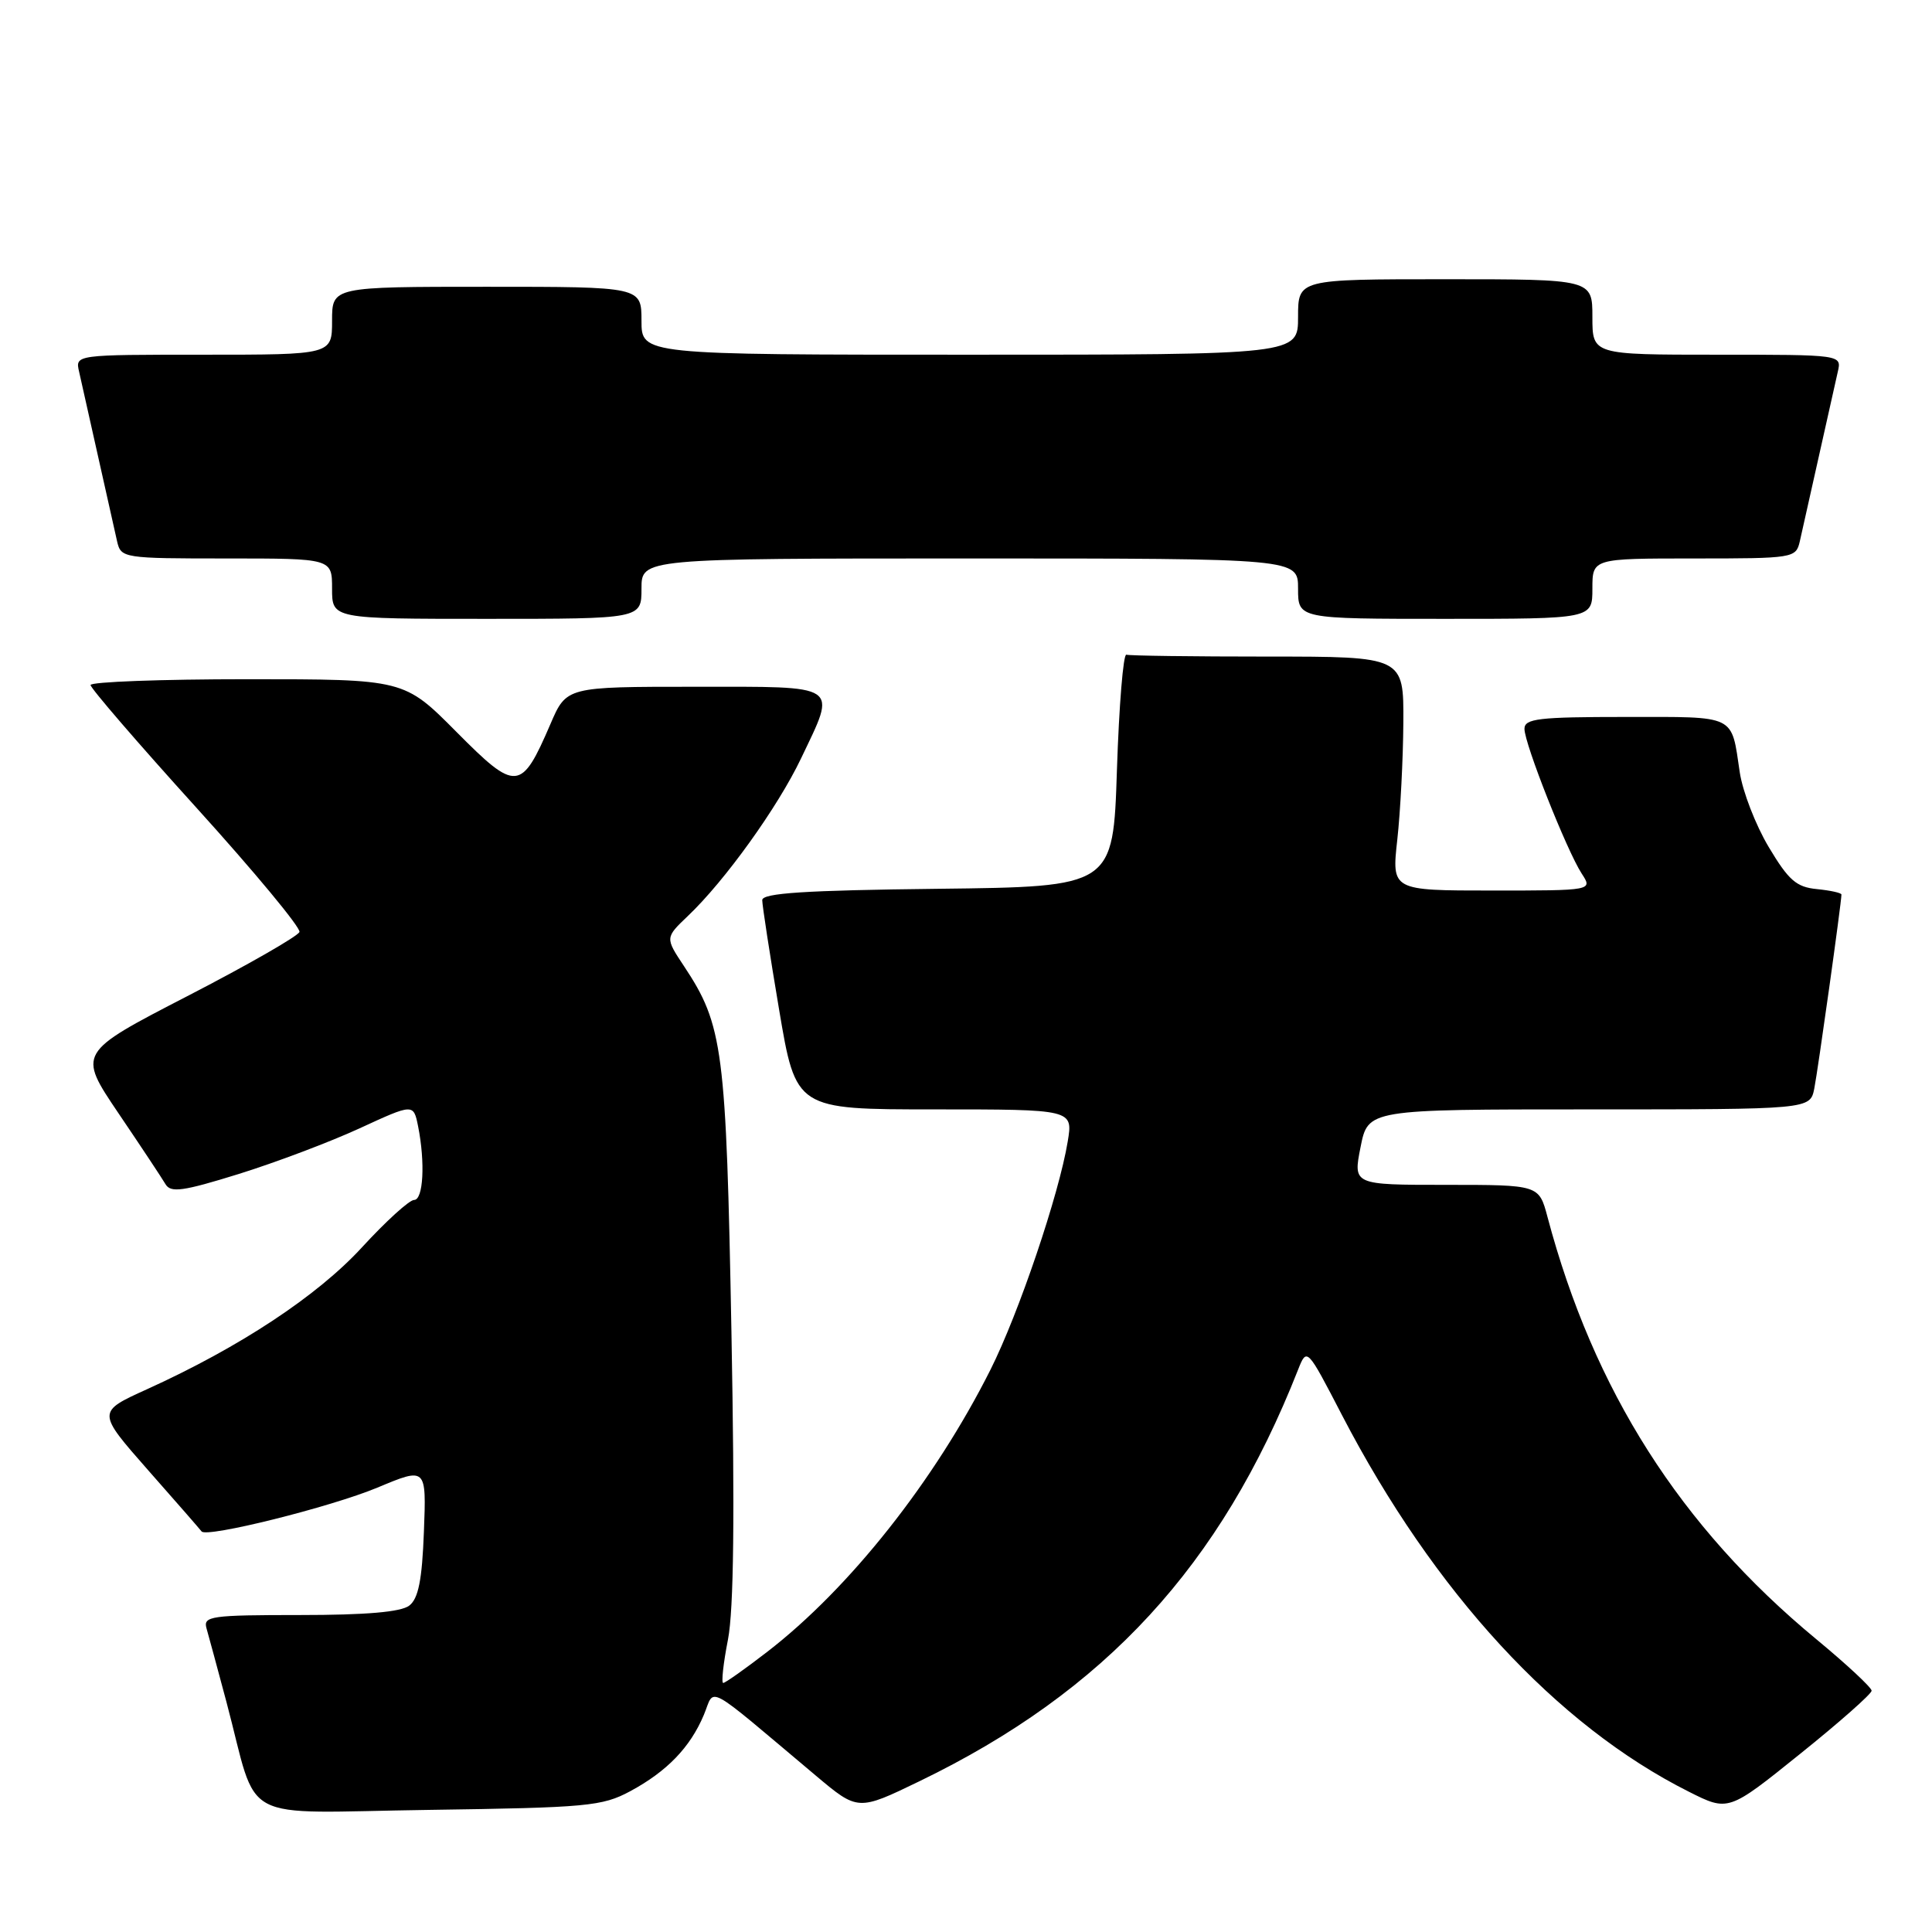 <?xml version="1.0" encoding="UTF-8" standalone="no"?>
<!DOCTYPE svg PUBLIC "-//W3C//DTD SVG 1.1//EN" "http://www.w3.org/Graphics/SVG/1.1/DTD/svg11.dtd" >
<svg xmlns="http://www.w3.org/2000/svg" xmlns:xlink="http://www.w3.org/1999/xlink" version="1.1" viewBox="0 0 256 256">
 <g >
 <path fill="currentColor"
d=" M 83.50 237.35 C 88.38 234.72 91.45 231.54 93.26 227.24 C 94.80 223.58 93.06 222.64 108.09 235.27 C 113.68 239.97 113.68 239.97 121.84 236.02 C 146.44 224.12 161.77 207.46 171.99 181.52 C 173.17 178.54 173.17 178.54 177.83 187.53 C 190.01 210.98 206.25 228.61 223.76 237.40 C 229.02 240.05 229.02 240.05 238.51 232.41 C 243.73 228.22 248.00 224.44 248.00 224.03 C 248.00 223.61 244.69 220.53 240.64 217.18 C 222.64 202.29 211.16 184.24 205.05 161.25 C 203.92 157.00 203.92 157.00 191.61 157.00 C 179.29 157.00 179.29 157.00 180.28 152.00 C 181.27 147.00 181.27 147.00 210.55 147.00 C 239.84 147.00 239.84 147.00 240.40 144.25 C 240.88 141.84 244.00 119.59 244.00 118.53 C 244.00 118.31 242.54 117.99 240.75 117.81 C 238.03 117.55 237.00 116.65 234.36 112.23 C 232.63 109.33 230.91 104.88 230.53 102.35 C 229.37 94.59 230.21 95.00 215.39 95.00 C 203.84 95.00 202.00 95.22 202.00 96.58 C 202.00 98.55 207.60 112.69 209.58 115.75 C 211.05 118.00 211.05 118.00 197.72 118.00 C 184.40 118.00 184.40 118.00 185.15 111.25 C 185.56 107.54 185.92 100.56 185.95 95.75 C 186.00 87.00 186.00 87.00 168.00 87.00 C 158.10 87.00 149.66 86.89 149.25 86.75 C 148.84 86.61 148.28 93.47 148.00 102.00 C 147.50 117.50 147.50 117.50 124.25 117.77 C 106.65 117.97 101.00 118.34 101.00 119.27 C 101.00 119.95 102.00 126.46 103.23 133.75 C 105.46 147.00 105.46 147.00 123.82 147.00 C 142.18 147.00 142.18 147.00 141.48 151.25 C 140.33 158.26 134.99 174.03 131.24 181.50 C 123.84 196.22 112.59 210.44 101.67 218.87 C 98.73 221.14 96.10 223.00 95.83 223.00 C 95.56 223.00 95.84 220.41 96.46 217.25 C 97.23 213.27 97.37 200.74 96.92 176.50 C 96.22 138.95 95.82 135.85 90.64 128.03 C 88.13 124.25 88.13 124.25 91.15 121.37 C 96.06 116.71 103.07 106.94 106.14 100.50 C 110.89 90.53 111.59 91.00 92.03 91.00 C 75.06 91.00 75.06 91.00 72.94 95.93 C 69.07 104.91 68.41 104.97 60.48 96.98 C 53.55 90.00 53.55 90.00 32.78 90.00 C 21.35 90.00 12.00 90.35 12.00 90.77 C 12.00 91.19 18.30 98.50 26.00 107.00 C 33.71 115.51 39.86 122.93 39.68 123.49 C 39.49 124.04 32.80 127.88 24.81 132.00 C 10.29 139.50 10.29 139.50 15.69 147.50 C 18.67 151.90 21.47 156.13 21.93 156.91 C 22.62 158.08 24.23 157.86 31.63 155.56 C 36.51 154.04 43.72 151.32 47.65 149.51 C 54.79 146.22 54.79 146.22 55.40 149.24 C 56.36 154.06 56.09 159.00 54.87 159.00 C 54.24 159.00 51.15 161.81 47.99 165.25 C 42.06 171.72 31.76 178.51 19.46 184.09 C 12.84 187.09 12.84 187.09 19.62 194.80 C 23.36 199.03 26.54 202.69 26.71 202.92 C 27.34 203.80 43.80 199.70 50.00 197.12 C 56.50 194.40 56.50 194.40 56.17 202.95 C 55.93 209.35 55.44 211.82 54.23 212.75 C 53.13 213.60 48.52 214.00 39.74 214.00 C 27.95 214.00 26.91 214.15 27.36 215.75 C 27.64 216.71 28.82 221.10 30.00 225.50 C 34.38 241.96 31.04 240.18 56.85 239.82 C 77.79 239.52 79.80 239.34 83.50 237.35 Z  M 85.00 78.00 C 85.00 74.00 85.00 74.00 128.50 74.00 C 172.00 74.00 172.00 74.00 172.00 78.00 C 172.00 82.00 172.00 82.00 191.50 82.00 C 211.00 82.00 211.00 82.00 211.00 78.00 C 211.00 74.00 211.00 74.00 224.48 74.00 C 237.64 74.00 237.97 73.95 238.48 71.75 C 238.76 70.51 239.90 65.45 241.00 60.50 C 242.10 55.55 243.24 50.49 243.52 49.25 C 244.04 47.00 244.04 47.00 227.52 47.00 C 211.00 47.00 211.00 47.00 211.00 42.00 C 211.00 37.00 211.00 37.00 191.50 37.00 C 172.00 37.00 172.00 37.00 172.00 42.00 C 172.00 47.00 172.00 47.00 128.50 47.00 C 85.00 47.00 85.00 47.00 85.00 42.50 C 85.00 38.00 85.00 38.00 64.50 38.00 C 44.00 38.00 44.00 38.00 44.00 42.50 C 44.00 47.00 44.00 47.00 26.98 47.00 C 9.96 47.00 9.96 47.00 10.48 49.25 C 10.76 50.49 11.90 55.55 13.00 60.50 C 14.10 65.45 15.24 70.51 15.52 71.75 C 16.03 73.95 16.34 74.00 30.02 74.00 C 44.00 74.00 44.00 74.00 44.00 78.00 C 44.00 82.00 44.00 82.00 64.50 82.00 C 85.00 82.00 85.00 82.00 85.00 78.00 Z "/>
</g>
</svg>